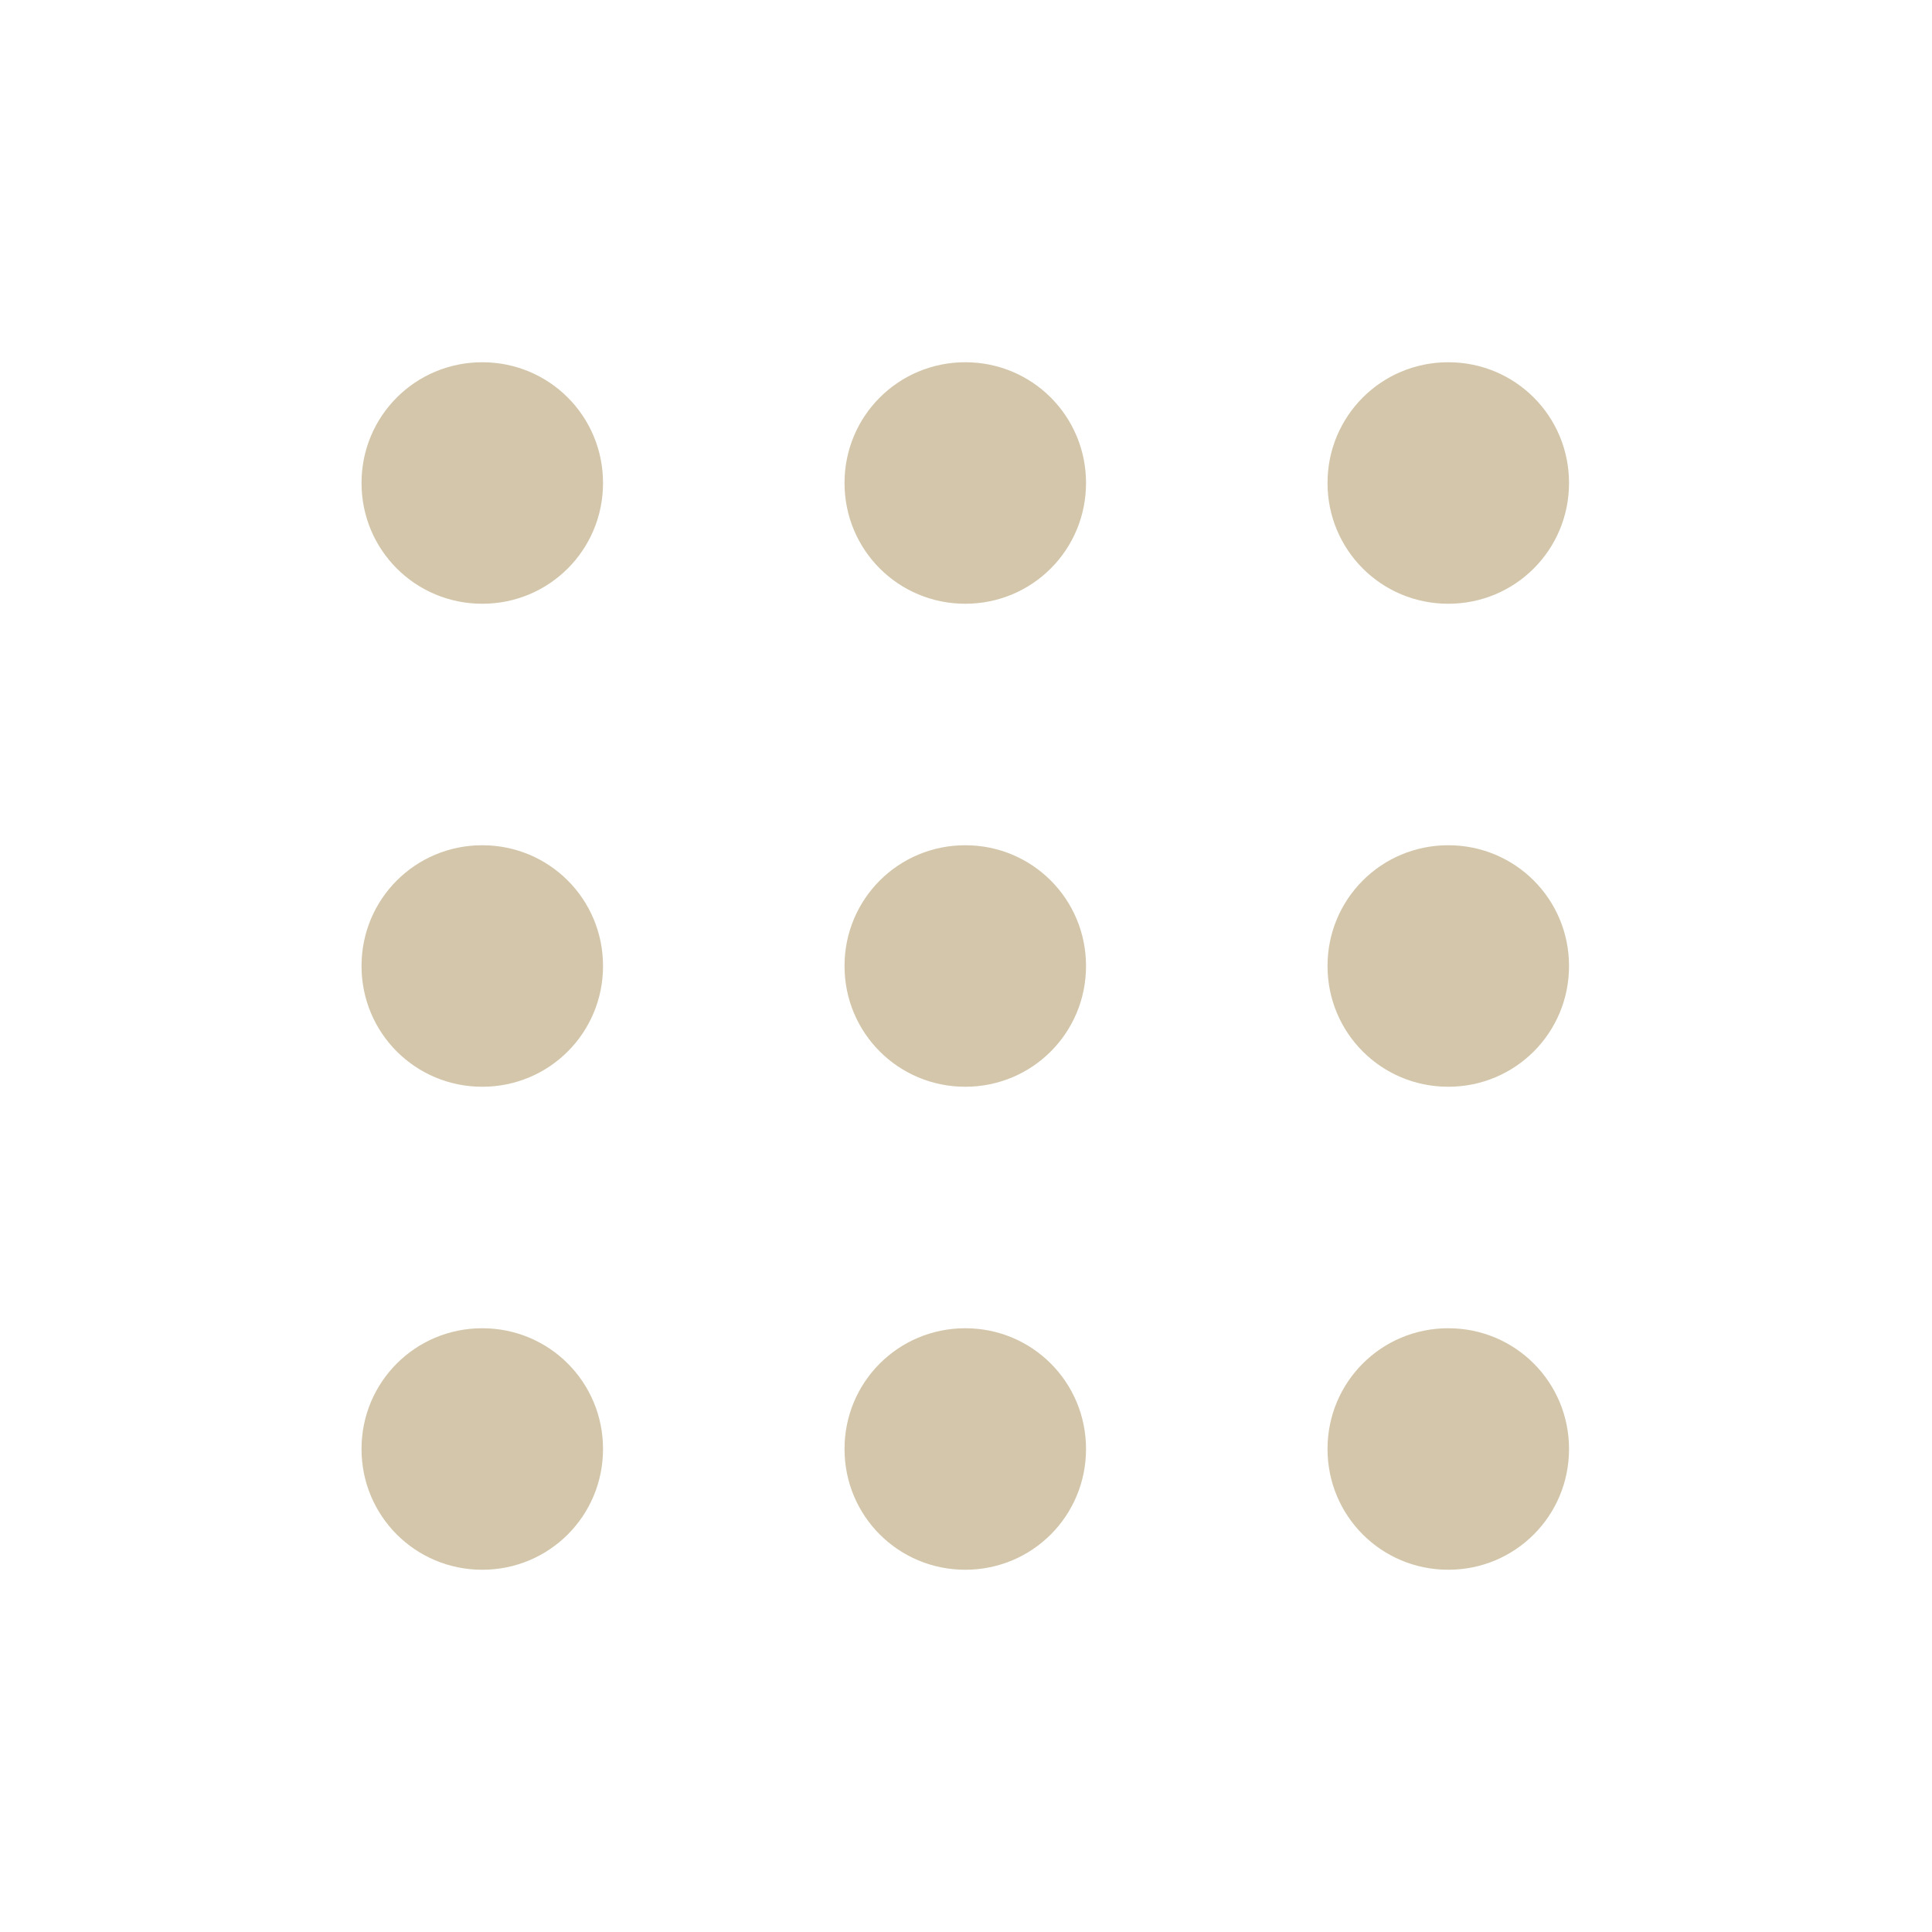<?xml version="1.0" encoding="UTF-8"?>
<svg height="32px" viewBox="0 0 32 32" width="32px" xmlns="http://www.w3.org/2000/svg">
    <path d="m 7.988 6 c -1.109 0 -2 0.891 -2 2 s 0.891 2 2 2 s 2 -0.891 2 -2 s -0.891 -2 -2 -2 z m 8 0 c -1.109 0 -2 0.891 -2 2 s 0.891 2 2 2 s 2 -0.891 2 -2 s -0.891 -2 -2 -2 z m 8 0 c -1.109 0 -2 0.891 -2 2 s 0.891 2 2 2 s 2 -0.891 2 -2 s -0.891 -2 -2 -2 z m -16 8 c -1.109 0 -2 0.891 -2 2 s 0.891 2 2 2 s 2 -0.891 2 -2 s -0.891 -2 -2 -2 z m 8 0 c -1.109 0 -2 0.891 -2 2 s 0.891 2 2 2 s 2 -0.891 2 -2 s -0.891 -2 -2 -2 z m 8 0 c -1.109 0 -2 0.891 -2 2 s 0.891 2 2 2 s 2 -0.891 2 -2 s -0.891 -2 -2 -2 z m -16 8 c -1.109 0 -2 0.891 -2 2 s 0.891 2 2 2 s 2 -0.891 2 -2 s -0.891 -2 -2 -2 z m 8 0 c -1.109 0 -2 0.891 -2 2 s 0.891 2 2 2 s 2 -0.891 2 -2 s -0.891 -2 -2 -2 z m 8 0 c -1.109 0 -2 0.891 -2 2 s 0.891 2 2 2 s 2 -0.891 2 -2 s -0.891 -2 -2 -2 z m 0 0" fill="#D3C6AA"/>
</svg>
